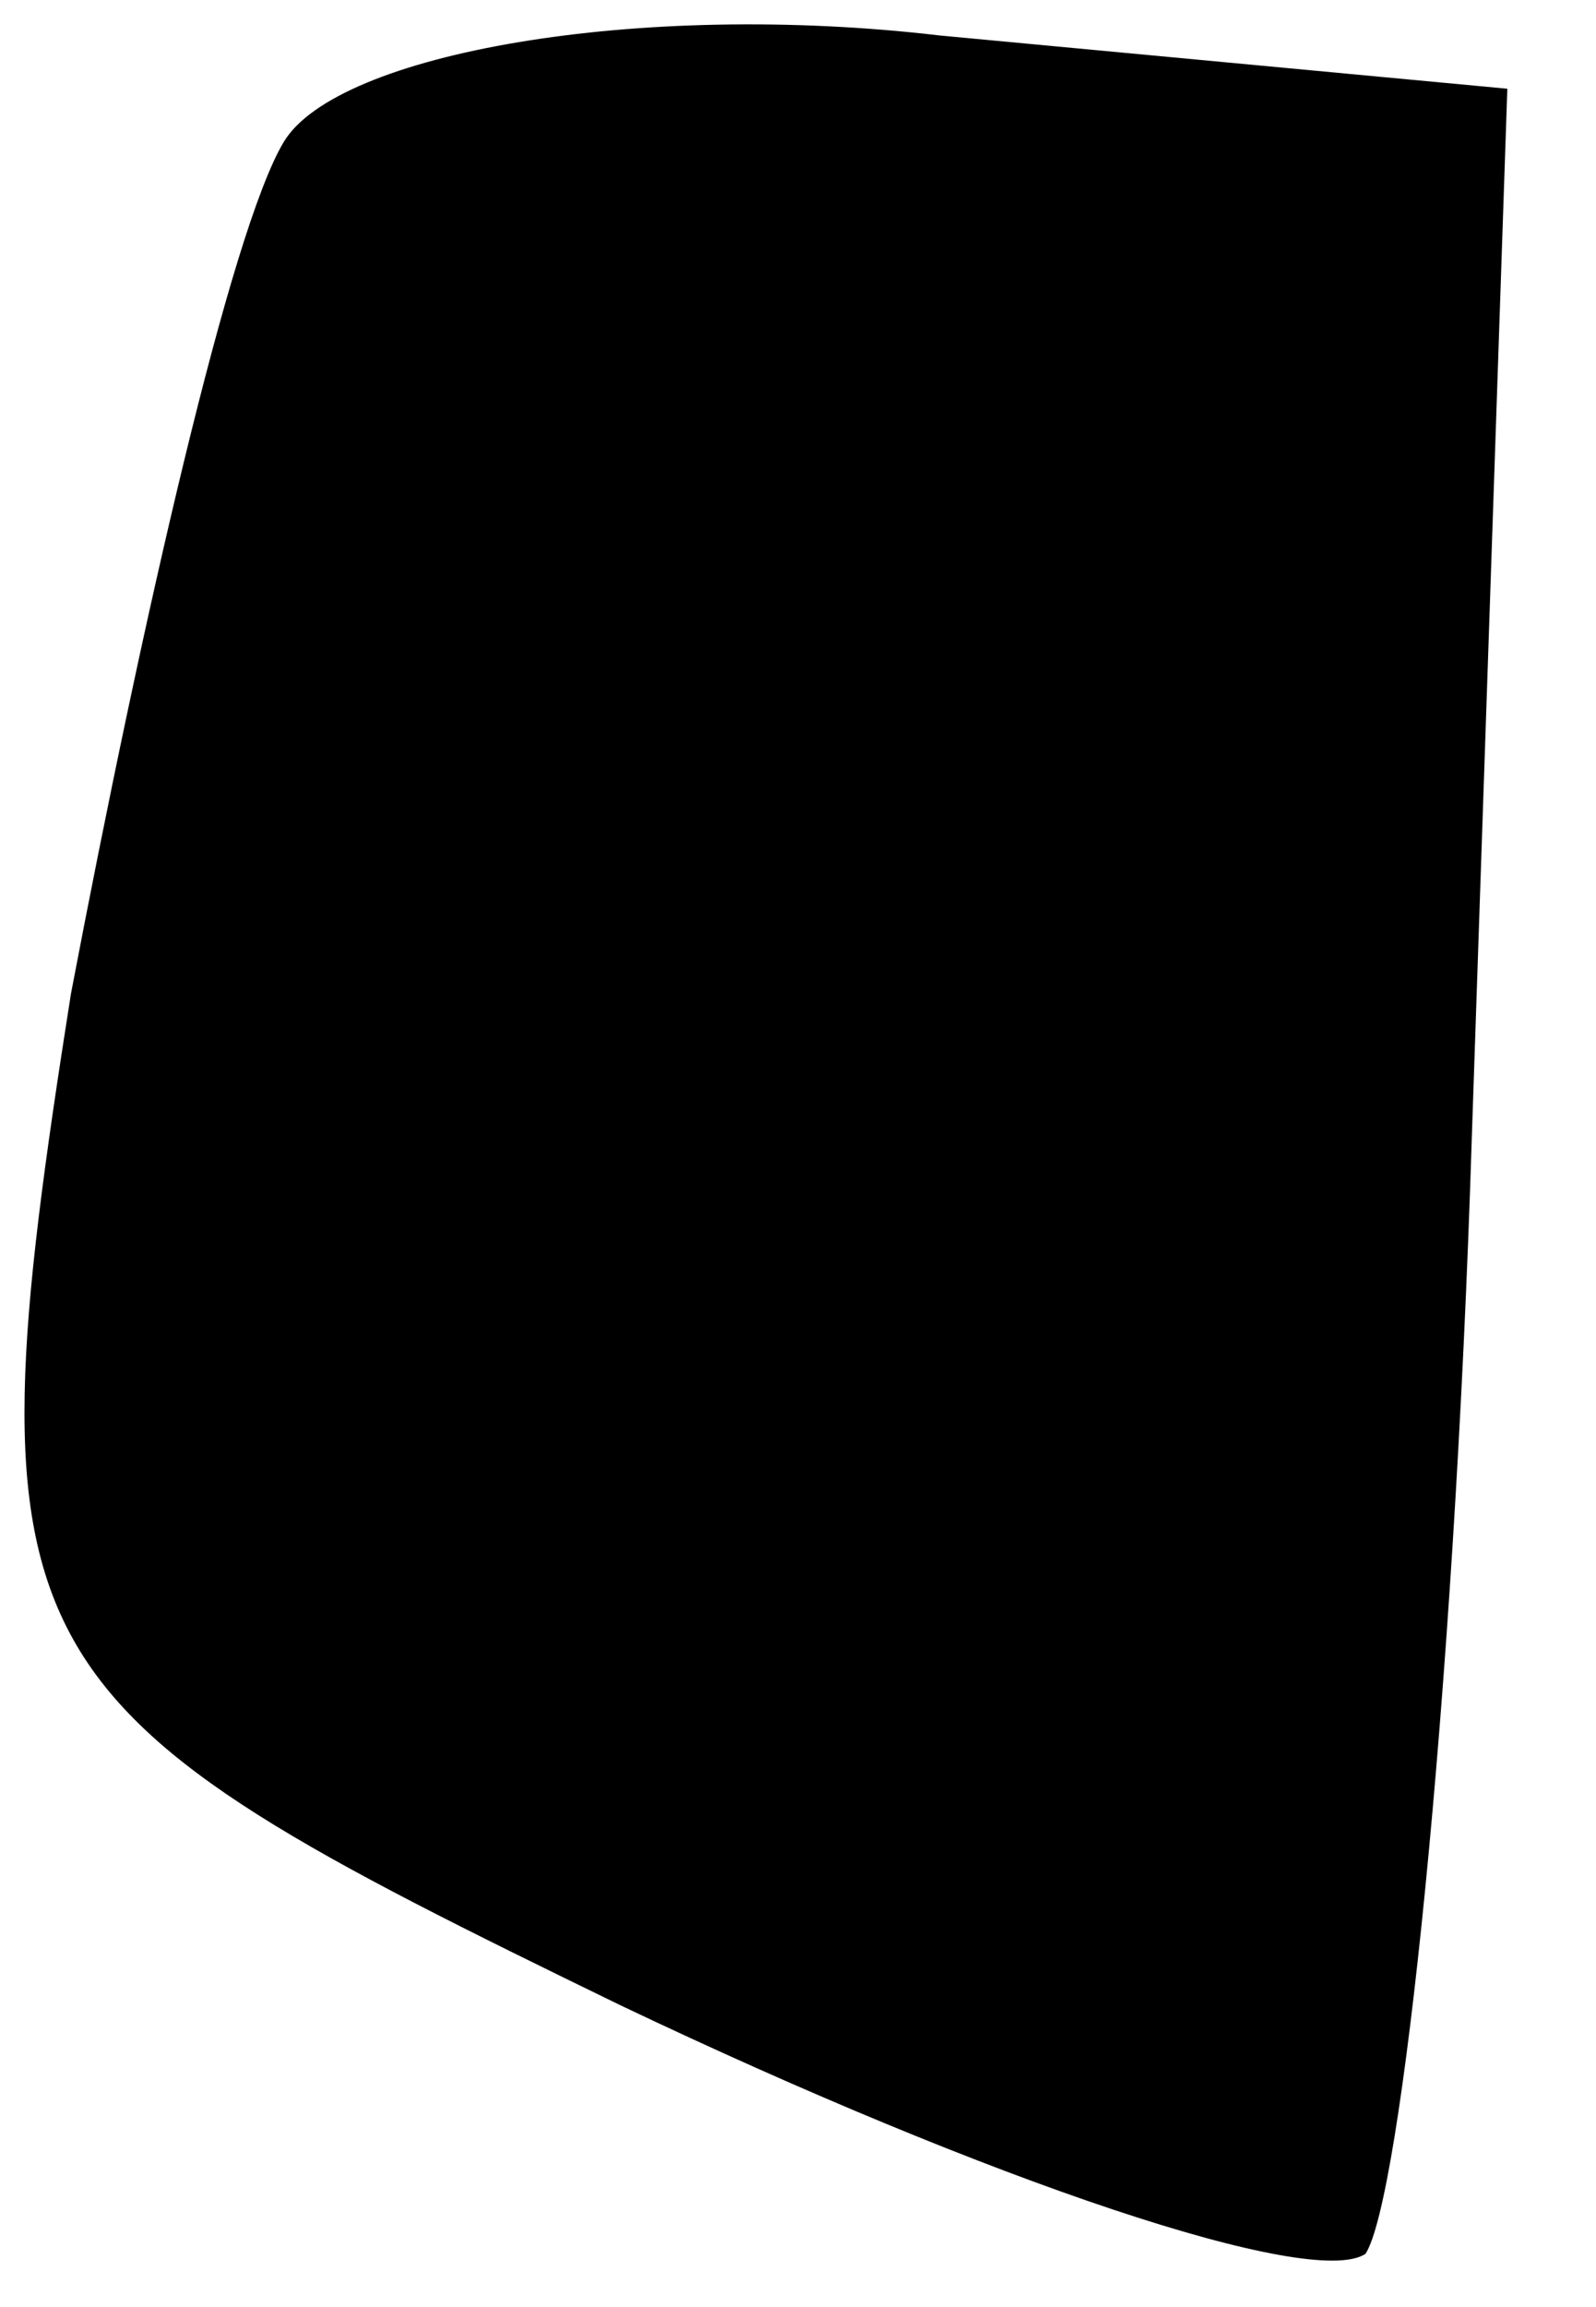 <?xml version="1.0" standalone="no"?>
<!DOCTYPE svg PUBLIC "-//W3C//DTD SVG 20010904//EN"
 "http://www.w3.org/TR/2001/REC-SVG-20010904/DTD/svg10.dtd">
<svg version="1.0" xmlns="http://www.w3.org/2000/svg"
 width="9pt" height="13pt" viewBox="0 0 9 13"
 preserveAspectRatio="xMidYMid meet">
<g transform="translate(0,13) scale(0.1,-0.1)"
fill="#000000" stroke="none">
<path fill="#000000" stroke="none" d="M16 122 c-3 -5 -8 -27 -12 -48 -6 -38
-4 -40 31 -57 21 -10 39 -16 42 -14 2 3 5 31 6 63 l2 59 -32 3 c-17 2 -34 -1
-37 -6z"/>
</g>
</svg>
